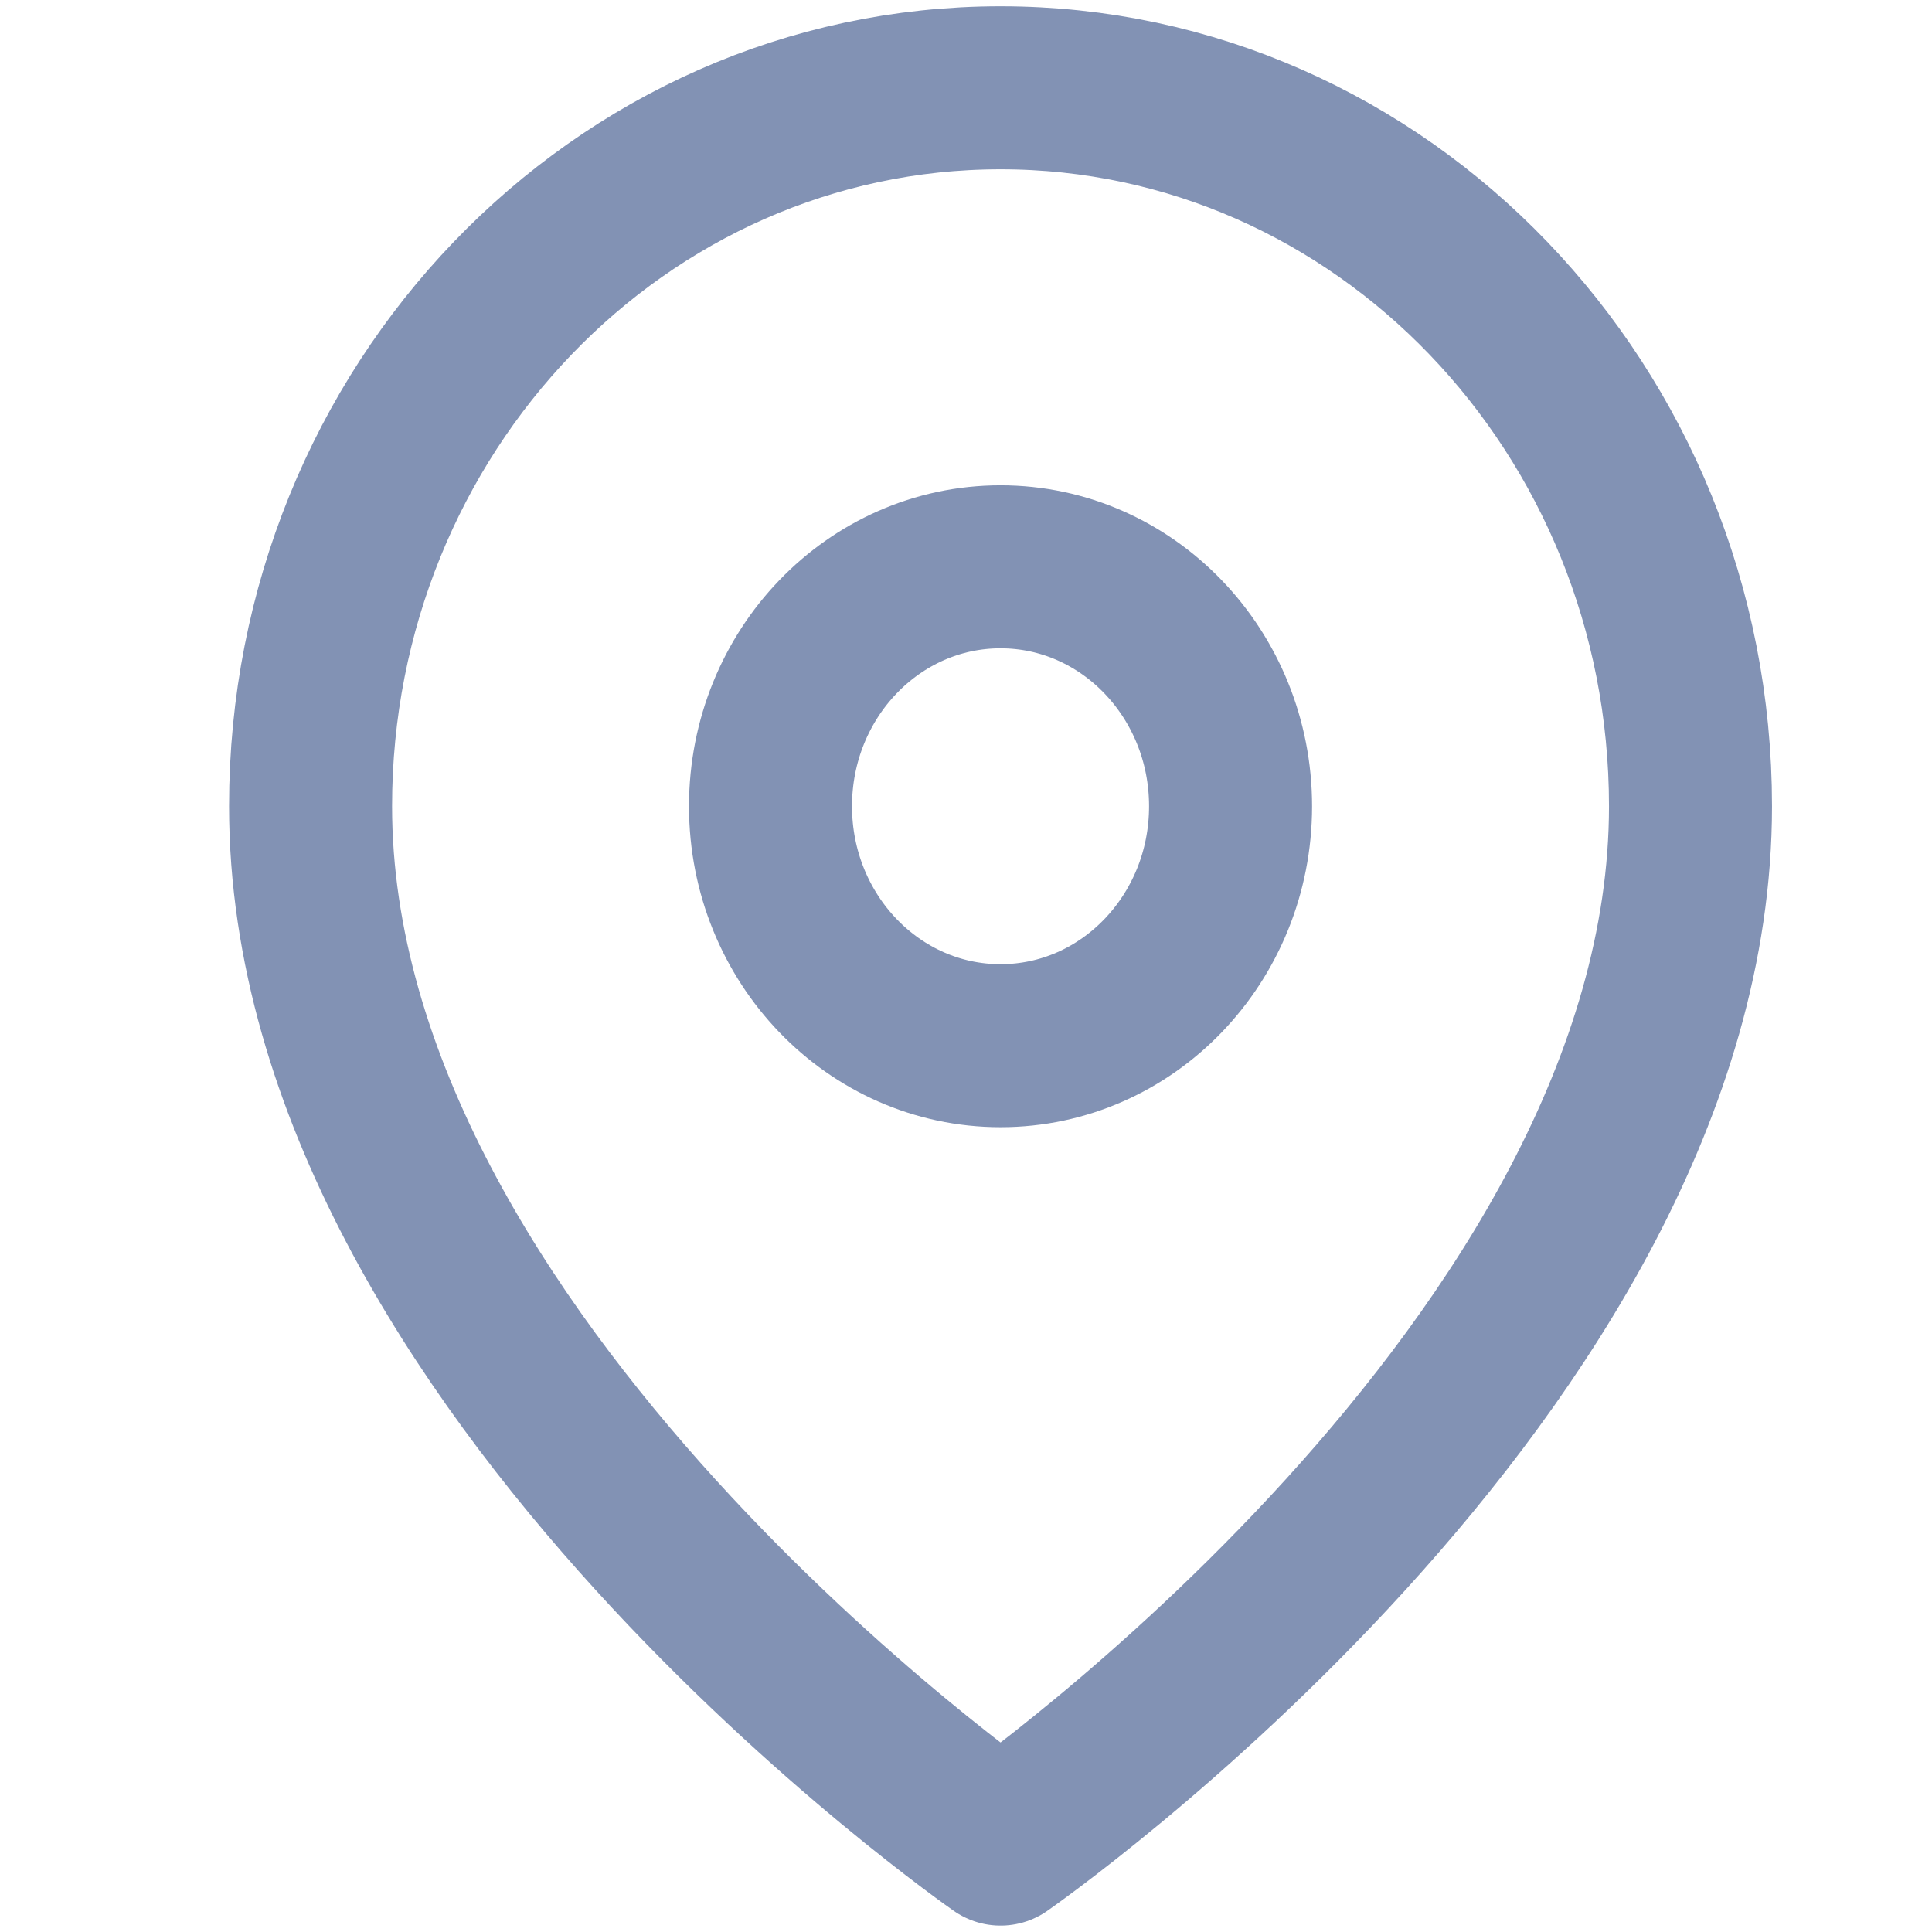 <svg width="16" height="16" viewBox="0 0 16 16" fill="none" xmlns="http://www.w3.org/2000/svg">
<path fill-rule="evenodd" clip-rule="evenodd" d="M14 6.677C14 11.305 8.286 15.272 8.286 15.272C8.286 15.272 2.572 11.305 2.572 6.677C2.572 3.391 5.13 0.727 8.286 0.727C11.442 0.727 14 3.391 14 6.677V6.677Z" stroke="#8292B4" stroke-width="1.35" stroke-linecap="round" stroke-linejoin="round"/>
<ellipse cx="8.286" cy="6.677" rx="1.905" ry="1.983" stroke="#8292B4" stroke-width="1.35" stroke-linecap="round" stroke-linejoin="round"/>
</svg>
